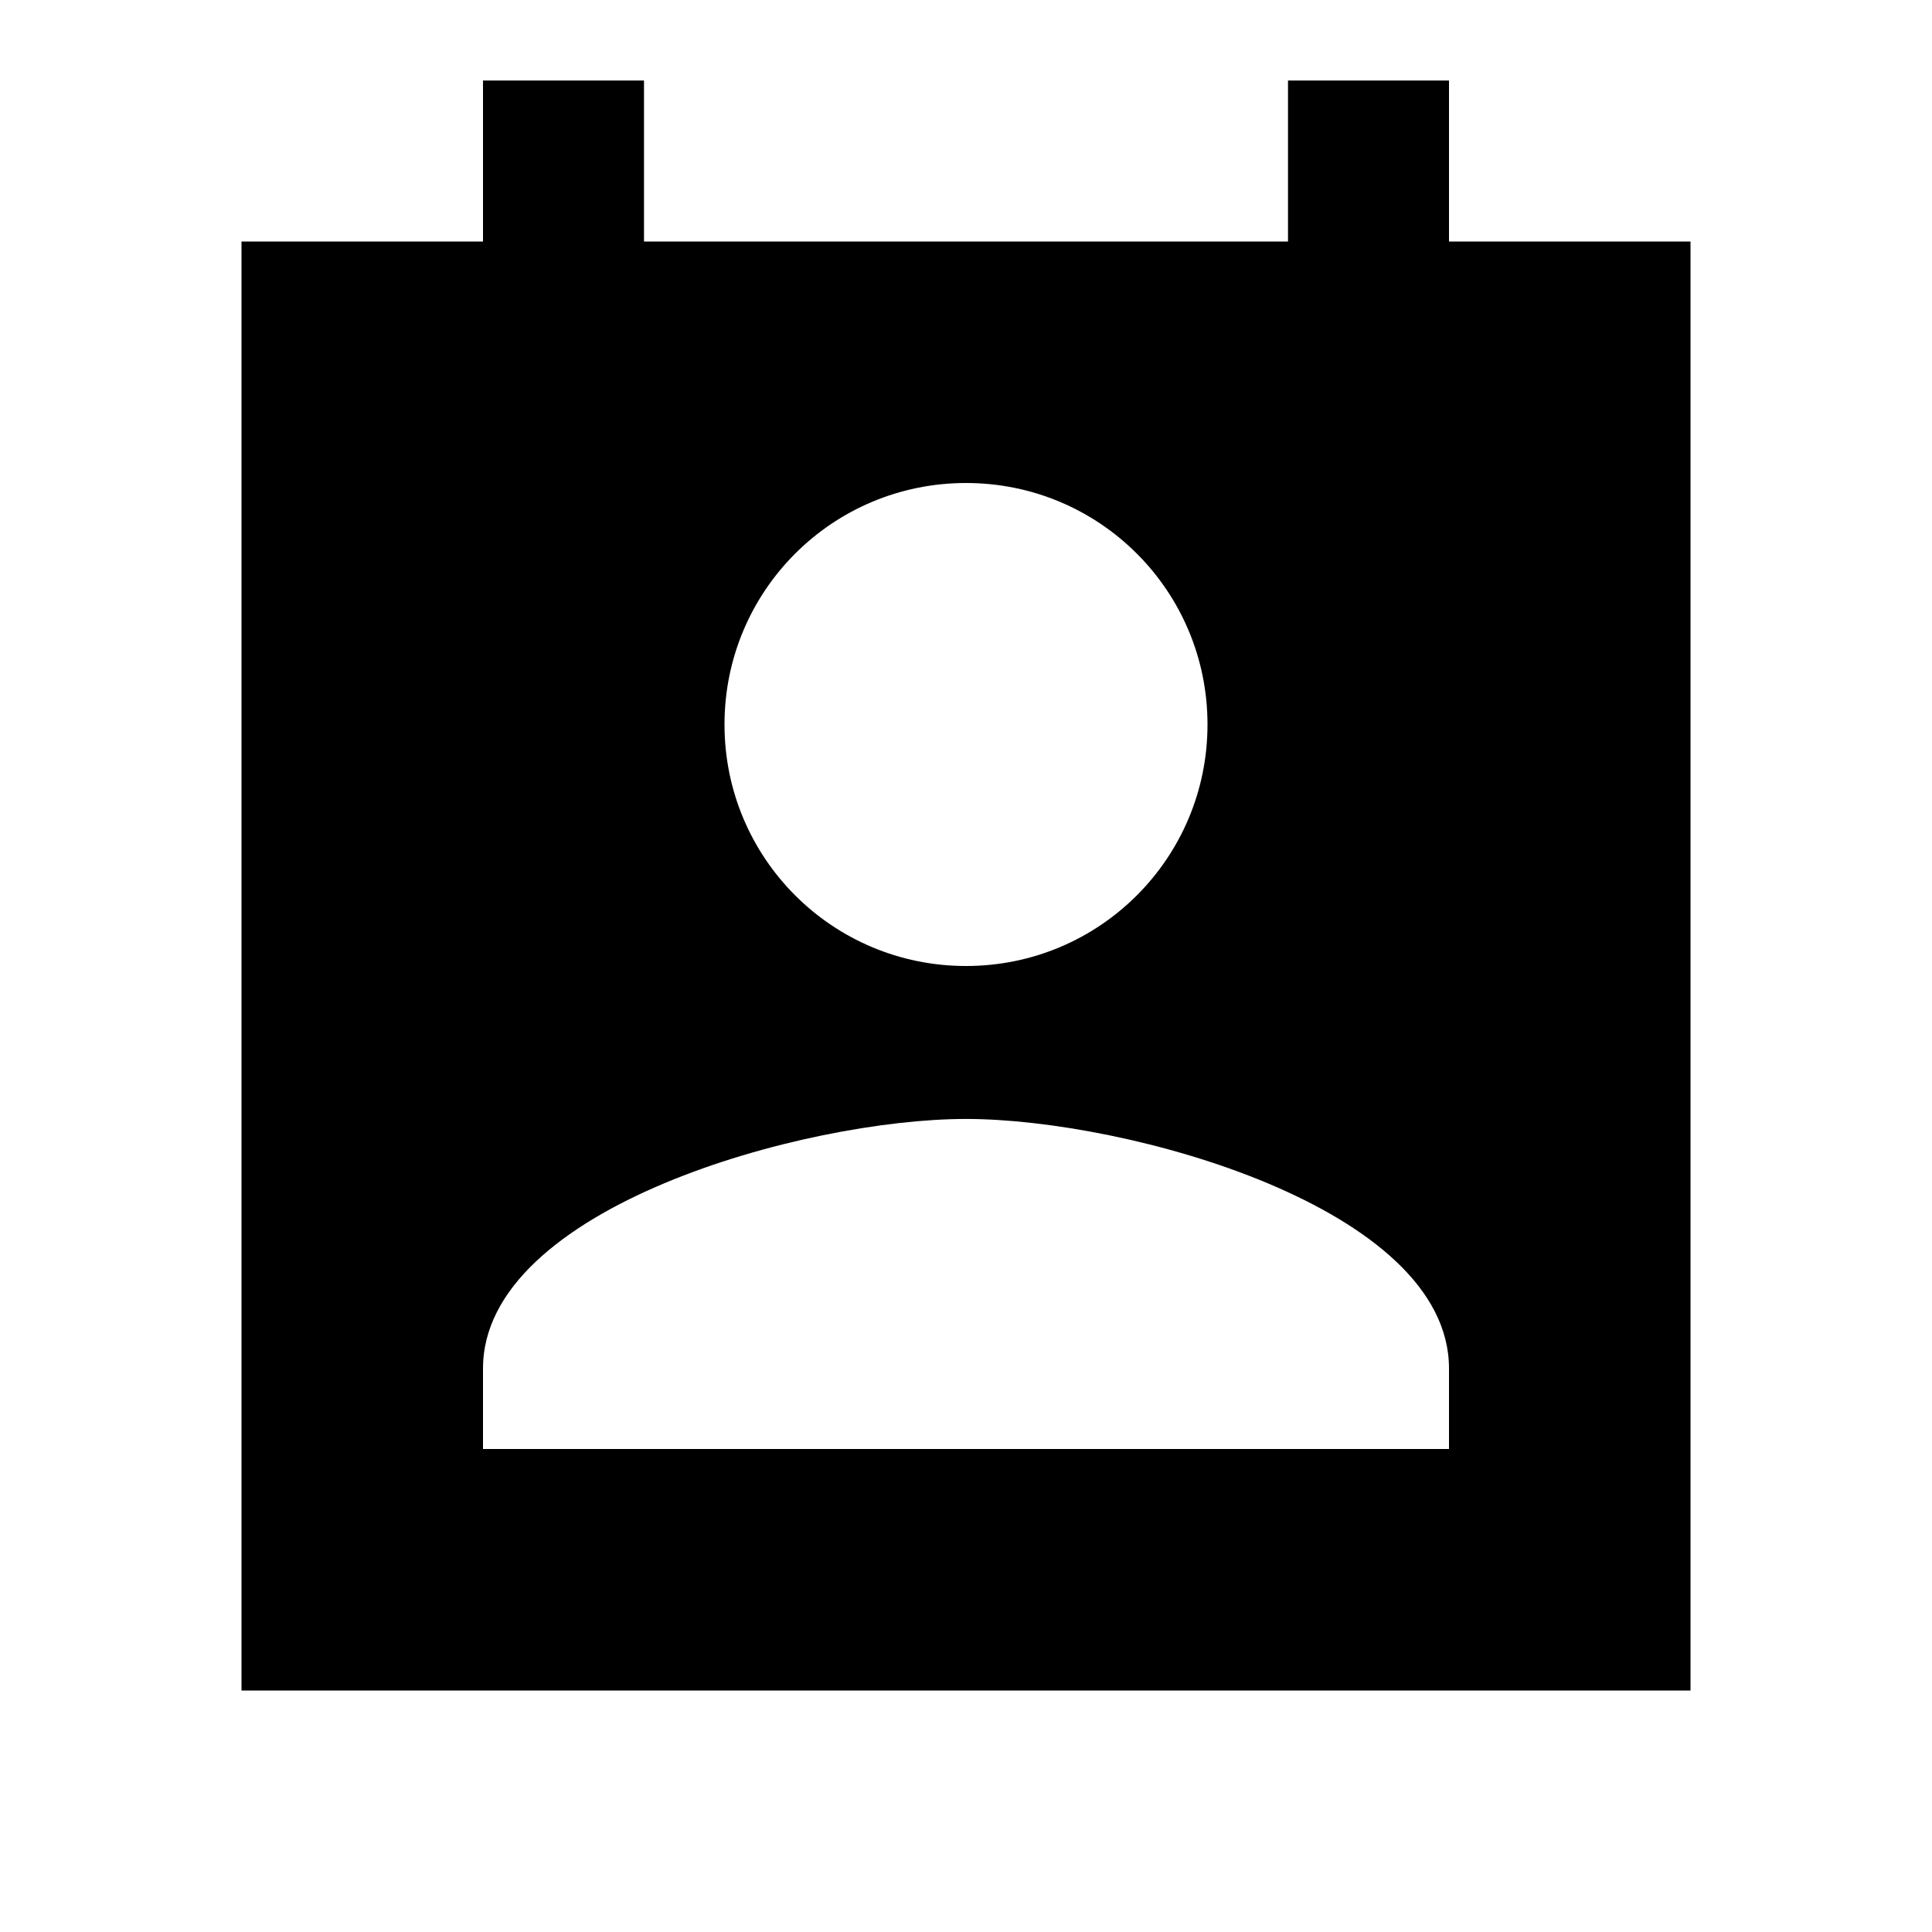 <svg xmlns="http://www.w3.org/2000/svg" width="3em" height="3em" viewBox="0 0 24 24"><path fill="currentColor" d="M21 3h-3V1h-2v2H8V1H6v2H3v18h18zm-9 3c1.66 0 3 1.34 3 3s-1.34 3-3 3s-3-1.34-3-3s1.34-3 3-3m6 12H6v-1c0-2 4-3.1 6-3.1s6 1.1 6 3.1z"/></svg>